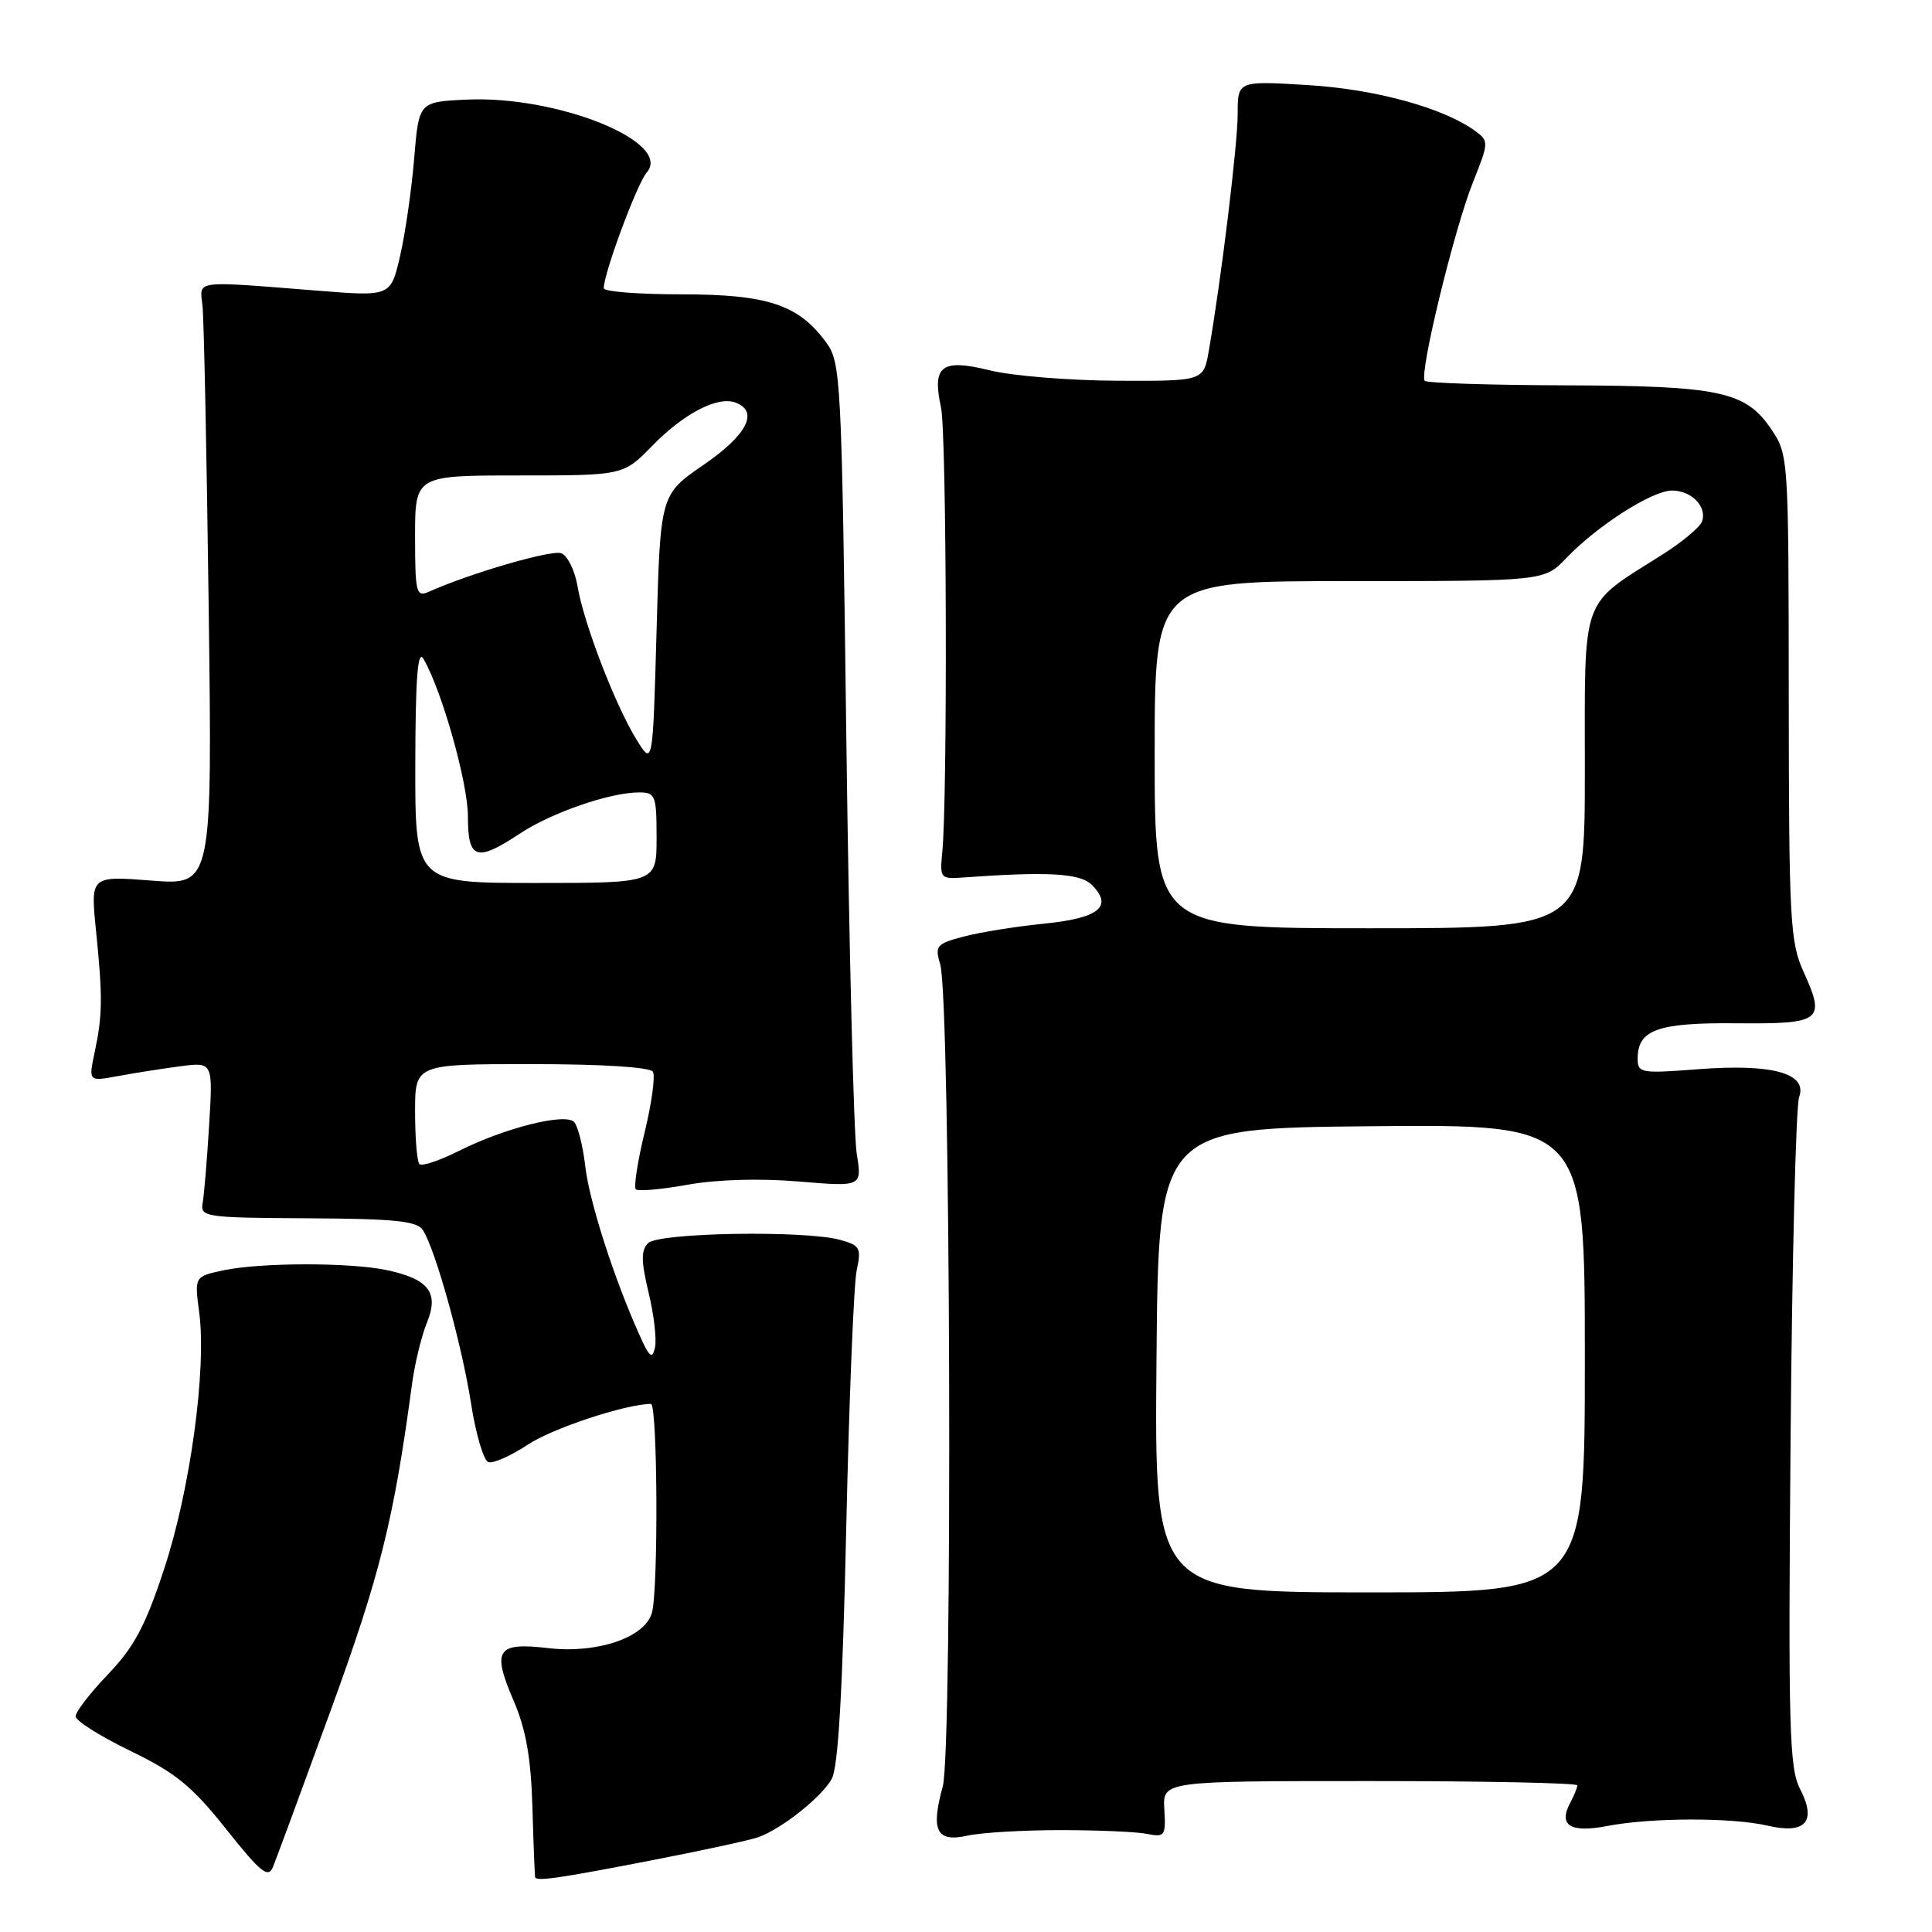 <?xml version="1.0" encoding="UTF-8" standalone="no"?>
<!DOCTYPE svg PUBLIC "-//W3C//DTD SVG 1.1//EN" "http://www.w3.org/Graphics/SVG/1.1/DTD/svg11.dtd" >
<svg xmlns="http://www.w3.org/2000/svg" xmlns:xlink="http://www.w3.org/1999/xlink" version="1.1" viewBox="0 0 256 256">
 <g >
 <path fill="currentColor"
d=" M 43.87 226.50 C 50.36 208.69 52.17 201.41 54.58 183.50 C 54.94 180.75 55.84 177.04 56.57 175.26 C 58.20 171.27 56.82 169.48 51.22 168.29 C 46.38 167.27 34.55 167.28 29.63 168.32 C 25.76 169.14 25.76 169.14 26.40 173.94 C 27.39 181.44 25.20 197.47 21.74 207.92 C 19.26 215.46 17.76 218.25 14.32 221.85 C 11.94 224.33 10.01 226.84 10.02 227.43 C 10.03 228.02 13.29 230.07 17.27 232.00 C 23.26 234.90 25.44 236.67 29.96 242.36 C 34.58 248.16 35.54 248.93 36.18 247.36 C 36.60 246.34 40.06 236.95 43.87 226.50 Z  M 86.00 246.57 C 92.88 245.24 99.40 243.83 100.50 243.43 C 103.62 242.30 108.85 238.14 110.21 235.71 C 111.07 234.17 111.65 224.10 112.13 202.50 C 112.51 185.45 113.13 170.06 113.52 168.30 C 114.15 165.38 113.96 165.02 111.36 164.30 C 106.71 163.00 87.28 163.32 85.88 164.72 C 84.93 165.67 84.94 167.08 85.94 171.27 C 86.65 174.20 87.03 177.48 86.79 178.55 C 86.43 180.14 86.06 179.86 84.78 177.00 C 81.36 169.41 78.10 159.26 77.55 154.54 C 77.24 151.81 76.56 149.16 76.06 148.66 C 74.85 147.45 66.90 149.45 60.83 152.49 C 58.27 153.78 55.90 154.57 55.58 154.25 C 55.26 153.93 55.00 150.82 55.00 147.33 C 55.00 141.00 55.00 141.00 70.44 141.00 C 79.74 141.00 86.13 141.40 86.51 142.01 C 86.85 142.56 86.36 146.17 85.42 150.03 C 84.48 153.89 83.96 157.29 84.25 157.59 C 84.55 157.88 87.62 157.61 91.07 156.99 C 94.92 156.29 100.61 156.12 105.79 156.55 C 114.23 157.26 114.23 157.26 113.52 152.88 C 113.13 150.47 112.51 125.92 112.15 98.32 C 111.52 49.68 111.44 48.06 109.43 45.32 C 105.79 40.36 101.67 39.00 90.25 39.00 C 84.61 39.00 80.00 38.64 80.00 38.19 C 80.00 36.22 84.41 24.34 85.70 22.85 C 89.19 18.82 73.84 12.63 61.79 13.20 C 55.50 13.50 55.50 13.50 54.88 21.00 C 54.54 25.12 53.70 30.93 53.02 33.89 C 51.77 39.29 51.77 39.29 42.14 38.52 C 25.47 37.20 26.45 37.07 26.83 40.50 C 27.02 42.15 27.39 60.11 27.65 80.40 C 28.13 117.31 28.13 117.31 20.06 116.68 C 11.99 116.06 11.99 116.06 12.72 123.28 C 13.62 132.20 13.59 134.47 12.55 139.40 C 11.72 143.31 11.72 143.31 15.61 142.59 C 17.75 142.19 21.46 141.61 23.86 141.29 C 28.22 140.72 28.22 140.72 27.71 149.11 C 27.43 153.72 27.04 158.37 26.85 159.43 C 26.52 161.26 27.24 161.36 40.79 161.43 C 52.33 161.49 55.26 161.79 56.04 163.00 C 57.70 165.58 61.20 178.18 62.41 185.93 C 63.04 190.01 64.08 193.53 64.71 193.74 C 65.34 193.95 67.69 192.91 69.93 191.43 C 73.22 189.25 82.76 186.09 86.25 186.02 C 87.13 186.00 87.25 210.47 86.39 213.68 C 85.50 216.98 79.13 219.15 72.60 218.38 C 65.83 217.59 65.16 218.61 68.04 225.31 C 69.69 229.14 70.35 232.85 70.55 239.50 C 70.69 244.45 70.86 248.61 70.91 248.75 C 71.11 249.31 74.06 248.88 86.00 246.57 Z  M 140.50 242.50 C 145.45 242.50 150.62 242.72 152.00 243.00 C 154.34 243.47 154.49 243.26 154.28 239.75 C 154.06 236.00 154.06 236.00 181.53 236.00 C 196.64 236.00 209.00 236.25 209.00 236.57 C 209.00 236.88 208.58 237.91 208.07 238.87 C 206.45 241.89 208.08 242.90 213.00 241.95 C 218.82 240.83 229.48 240.81 234.22 241.91 C 239.25 243.08 240.76 241.37 238.51 237.03 C 237.09 234.27 236.94 228.94 237.26 190.70 C 237.46 166.94 237.97 146.54 238.39 145.38 C 239.55 142.21 234.84 140.92 224.95 141.68 C 217.43 142.26 217.00 142.19 217.00 140.27 C 217.00 136.44 219.66 135.49 230.11 135.59 C 241.38 135.69 241.93 135.27 238.98 128.77 C 237.20 124.83 237.04 122.00 237.02 92.40 C 237.00 60.64 236.98 60.26 234.72 56.90 C 231.32 51.85 227.90 51.12 207.42 51.06 C 197.47 51.03 189.09 50.76 188.79 50.46 C 188.00 49.66 192.68 30.37 195.19 24.11 C 197.28 18.88 197.29 18.69 195.48 17.36 C 191.28 14.29 182.24 11.81 173.25 11.27 C 164.00 10.71 164.00 10.71 164.00 15.09 C 164.00 19.12 161.82 37.02 160.17 46.50 C 159.47 50.50 159.47 50.50 147.99 50.45 C 141.67 50.42 134.09 49.80 131.14 49.07 C 124.75 47.49 123.48 48.46 124.69 54.00 C 125.44 57.39 125.57 105.94 124.85 113.00 C 124.52 116.34 124.64 116.49 127.50 116.28 C 138.81 115.46 143.12 115.70 144.66 117.24 C 147.54 120.11 145.65 121.66 138.34 122.39 C 134.58 122.77 129.77 123.54 127.65 124.11 C 124.07 125.06 123.85 125.32 124.59 127.82 C 125.95 132.40 126.25 231.88 124.92 236.72 C 123.30 242.59 124.09 244.15 128.21 243.23 C 130.02 242.83 135.55 242.50 140.50 242.50 Z  M 55.03 101.25 C 55.05 89.81 55.35 85.99 56.11 87.30 C 58.55 91.49 62.00 103.72 62.00 108.18 C 62.00 113.90 63.13 114.27 68.92 110.43 C 73.09 107.68 80.84 105.00 84.66 105.00 C 86.85 105.00 87.00 105.38 87.00 111.00 C 87.00 117.00 87.00 117.00 71.00 117.00 C 55.00 117.00 55.00 117.00 55.03 101.25 Z  M 84.34 98.00 C 81.54 93.48 77.34 82.56 76.53 77.70 C 76.18 75.61 75.21 73.63 74.38 73.31 C 73.09 72.82 62.40 75.92 56.75 78.44 C 55.16 79.14 55.00 78.46 55.00 71.11 C 55.00 63.00 55.00 63.00 68.80 63.00 C 82.59 63.00 82.59 63.00 86.44 59.06 C 90.65 54.75 95.11 52.45 97.48 53.35 C 100.58 54.54 98.99 57.63 93.25 61.58 C 87.50 65.53 87.50 65.53 87.00 83.51 C 86.50 101.50 86.50 101.50 84.34 98.00 Z  M 153.24 180.25 C 153.50 149.50 153.50 149.50 181.75 149.23 C 210.00 148.97 210.00 148.97 210.00 179.98 C 210.00 211.00 210.00 211.00 181.49 211.00 C 152.97 211.00 152.97 211.00 153.24 180.25 Z  M 153.00 100.00 C 153.00 77.00 153.00 77.00 178.81 77.00 C 204.63 77.00 204.63 77.00 207.56 73.93 C 211.68 69.63 218.93 65.00 221.55 65.00 C 224.16 65.00 226.25 67.18 225.51 69.13 C 225.21 69.88 222.90 71.82 220.36 73.43 C 209.31 80.42 210.00 78.51 210.00 102.09 C 210.00 123.00 210.00 123.00 181.50 123.00 C 153.00 123.00 153.00 123.00 153.00 100.00 Z "/>
</g>
</svg>